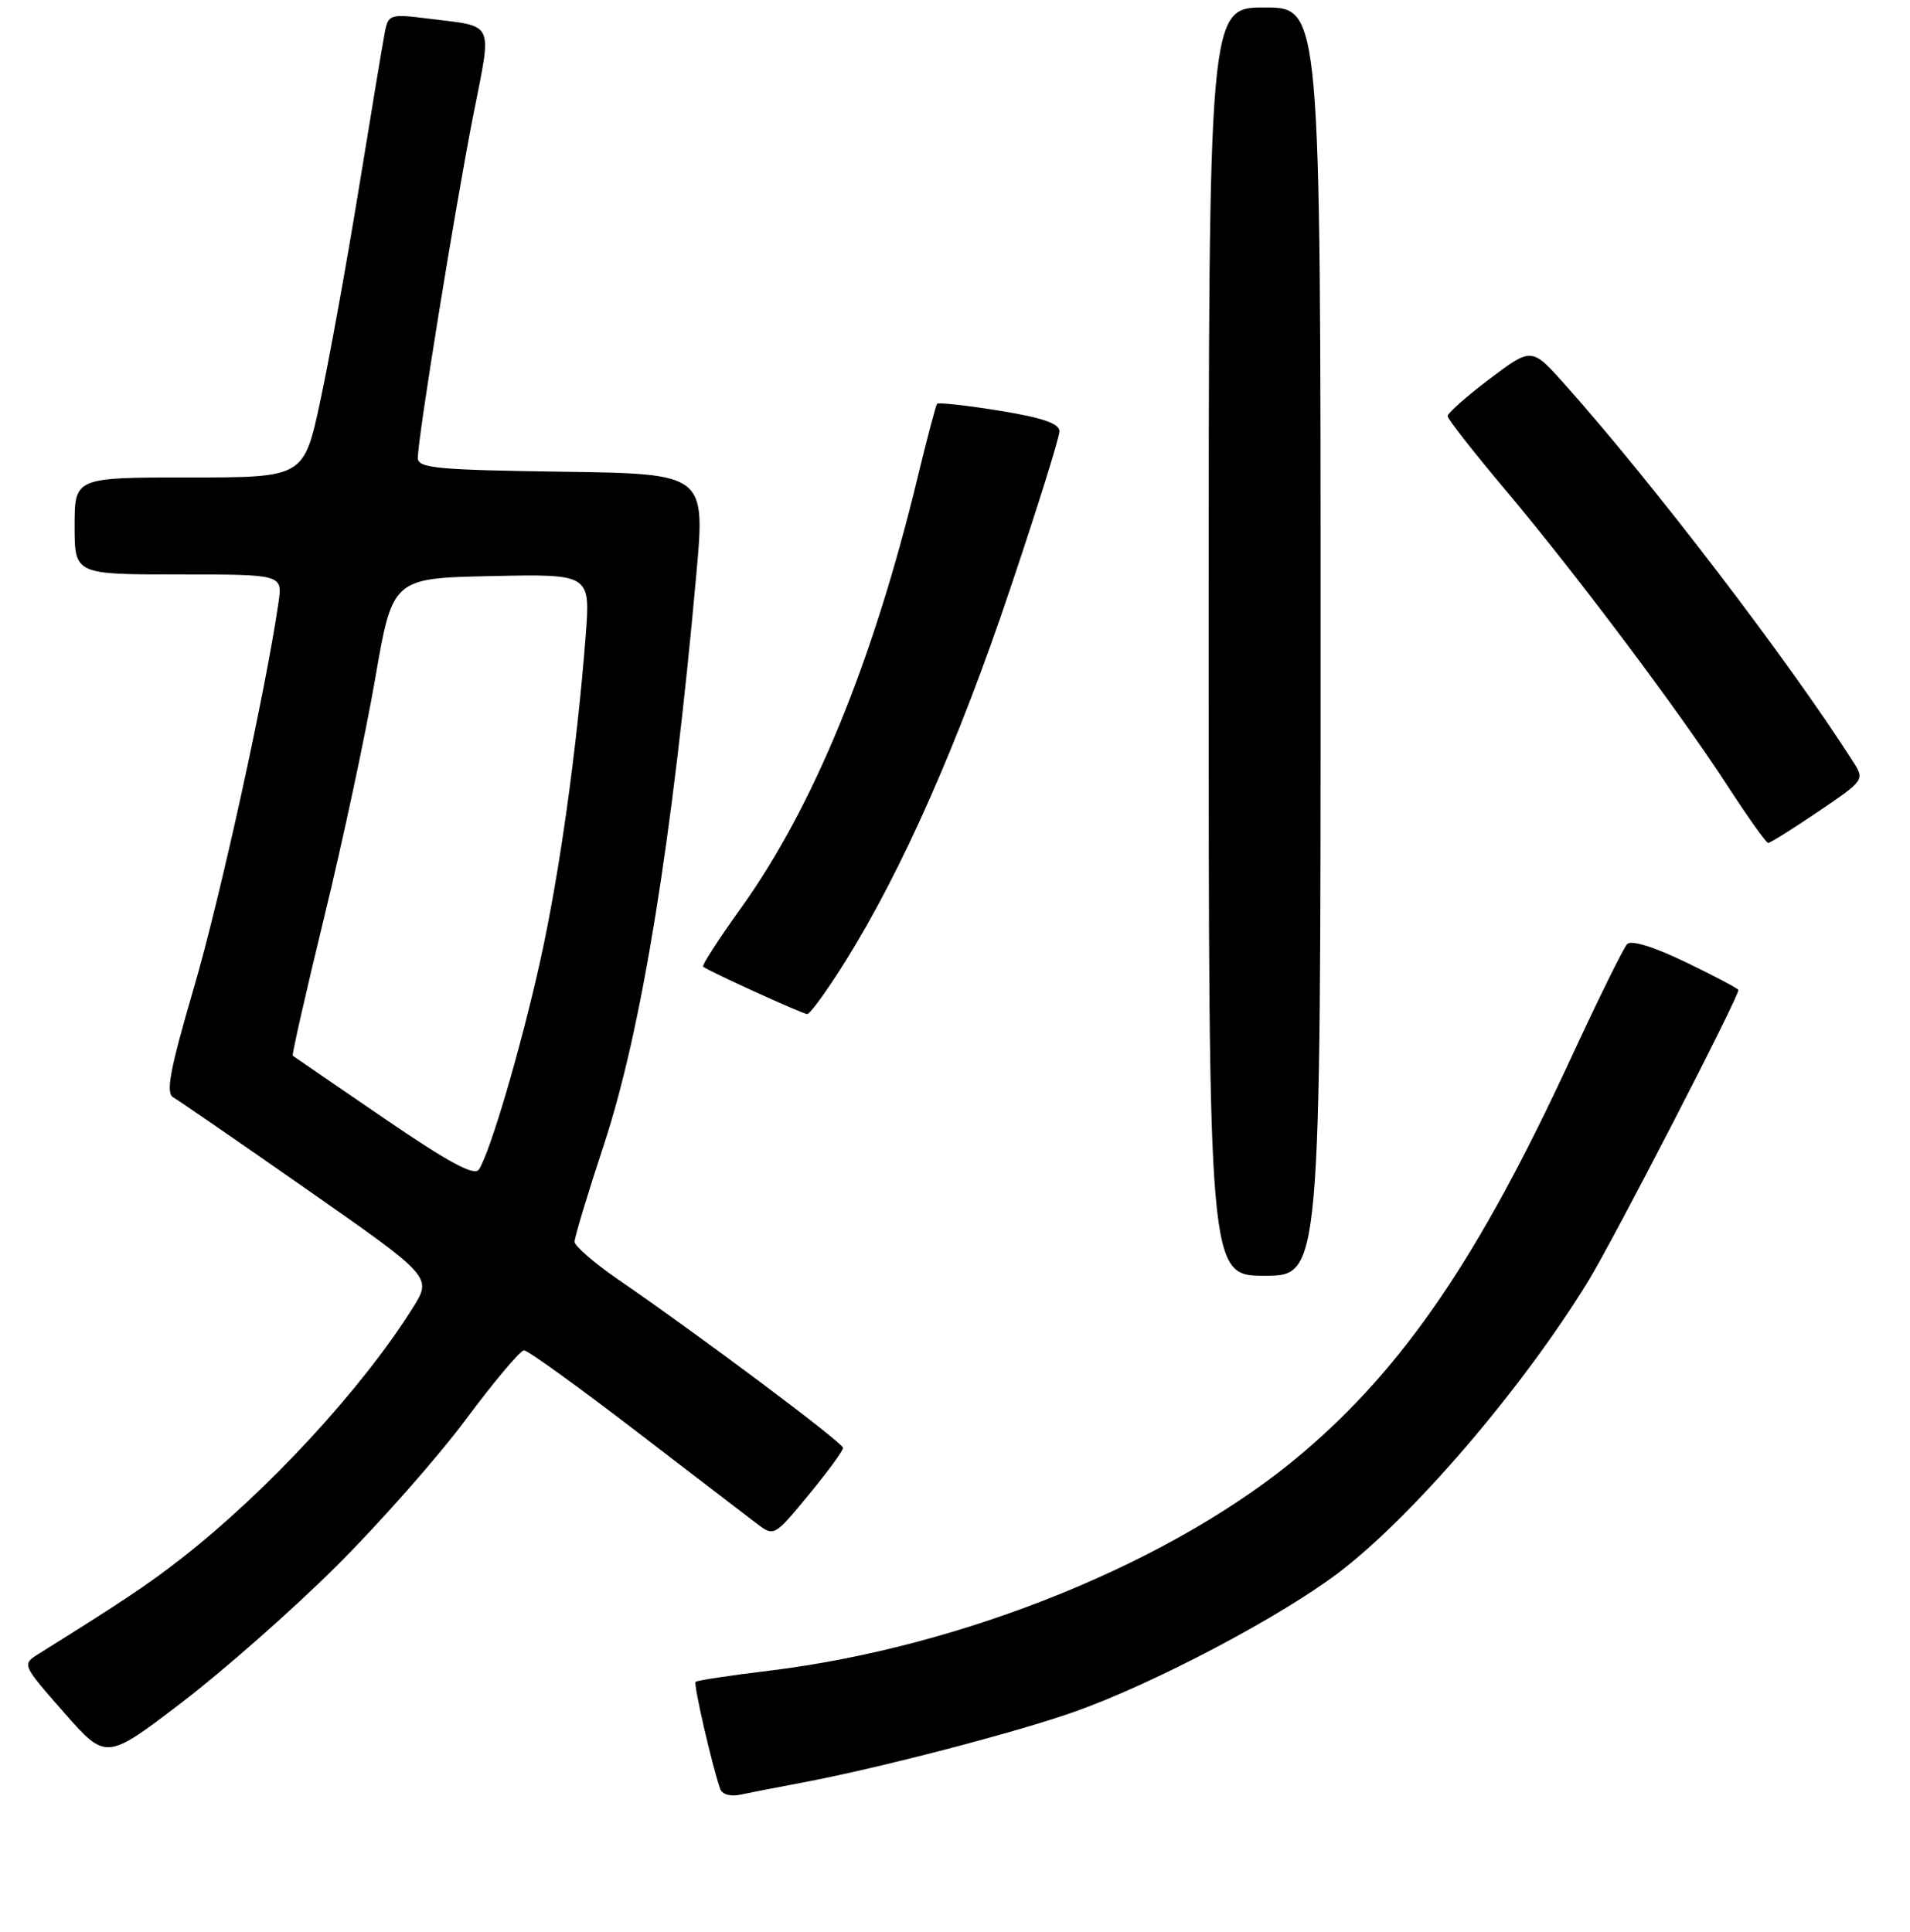<?xml version="1.0" encoding="UTF-8" standalone="no"?>
<!DOCTYPE svg PUBLIC "-//W3C//DTD SVG 1.1//EN" "http://www.w3.org/Graphics/SVG/1.1/DTD/svg11.dtd" >
<svg xmlns="http://www.w3.org/2000/svg" xmlns:xlink="http://www.w3.org/1999/xlink" version="1.1" viewBox="0 0 256 259">
 <g >
 <path fill="currentColor"
d=" M 107.50 238.95 C 117.66 237.05 136.50 232.14 144.19 229.39 C 154.76 225.61 171.44 216.82 179.29 210.90 C 189.28 203.37 204.08 186.09 212.88 171.71 C 216.33 166.07 233.00 133.75 233.00 132.70 C 233.00 132.53 229.85 130.86 226.00 129.00 C 221.65 126.90 218.65 125.97 218.09 126.55 C 217.59 127.07 214.17 134.03 210.48 142.00 C 198.26 168.42 188.24 183.16 174.59 194.76 C 157.63 209.20 129.27 220.77 103.04 223.95 C 97.83 224.58 93.42 225.25 93.23 225.44 C 92.93 225.74 95.38 236.45 96.52 239.77 C 96.77 240.52 97.90 240.85 99.23 240.56 C 100.48 240.30 104.20 239.57 107.50 238.95 Z  M 45.02 210.00 C 50.83 204.22 58.67 195.34 62.45 190.25 C 66.24 185.16 69.74 181.00 70.24 181.00 C 70.73 181.00 77.44 185.84 85.15 191.75 C 92.85 197.66 100.19 203.29 101.46 204.25 C 103.74 205.98 103.80 205.94 108.38 200.38 C 110.92 197.30 113.00 194.46 113.00 194.08 C 113.00 193.40 93.77 179.00 82.76 171.44 C 79.61 169.27 77.02 167.02 77.01 166.44 C 77.01 165.86 78.79 159.95 80.98 153.31 C 86.00 138.07 90.13 112.54 93.33 77.00 C 94.54 63.50 94.54 63.50 75.27 63.23 C 58.57 62.99 56.00 62.75 56.00 61.39 C 56.00 58.75 60.94 28.17 63.37 15.76 C 65.97 2.51 66.49 3.65 57.29 2.48 C 52.39 1.86 52.05 1.96 51.61 4.16 C 51.35 5.45 49.79 14.82 48.14 25.00 C 46.49 35.17 44.14 48.11 42.93 53.75 C 40.73 64.00 40.73 64.00 25.36 64.00 C 10.00 64.00 10.00 64.00 10.00 70.50 C 10.00 77.00 10.00 77.00 23.94 77.00 C 37.87 77.00 37.87 77.00 37.33 80.75 C 35.60 92.64 29.50 120.42 25.98 132.43 C 22.75 143.49 22.18 146.52 23.24 147.11 C 23.97 147.52 32.07 153.10 41.24 159.51 C 57.92 171.17 57.92 171.17 55.31 175.33 C 48.49 186.20 35.83 199.91 24.32 208.89 C 19.82 212.40 16.51 214.61 5.21 221.67 C 2.92 223.10 2.92 223.10 8.56 229.53 C 14.21 235.96 14.21 235.96 24.33 228.23 C 29.90 223.98 39.21 215.78 45.02 210.00 Z  M 177.00 86.00 C 177.00 1.00 177.00 1.00 169.50 1.00 C 162.00 1.00 162.00 1.00 162.00 86.00 C 162.00 171.00 162.00 171.00 169.50 171.00 C 177.00 171.00 177.00 171.00 177.00 86.00 Z  M 113.39 128.73 C 120.92 116.65 128.47 99.56 135.41 78.88 C 139.04 68.10 142.00 58.61 142.00 57.81 C 142.00 56.77 139.73 55.99 133.96 55.05 C 129.54 54.34 125.78 53.92 125.60 54.12 C 125.43 54.33 124.25 58.77 122.99 64.00 C 117.01 88.73 109.04 108.16 99.29 121.75 C 96.33 125.87 94.06 129.39 94.24 129.57 C 94.73 130.07 107.40 135.84 108.18 135.93 C 108.55 135.97 110.90 132.73 113.39 128.73 Z  M 243.71 108.78 C 249.92 104.57 249.94 104.55 248.33 102.03 C 239.71 88.53 221.59 64.83 209.73 51.52 C 205.29 46.54 205.29 46.54 199.64 50.80 C 196.54 53.15 194.01 55.39 194.03 55.78 C 194.04 56.18 197.47 60.55 201.63 65.50 C 211.12 76.77 224.95 95.18 231.50 105.27 C 234.25 109.51 236.72 112.98 236.99 112.99 C 237.27 112.99 240.29 111.10 243.71 108.78 Z  M 51.43 149.87 C 44.87 145.38 39.38 141.62 39.24 141.51 C 39.10 141.40 41.00 133.03 43.46 122.91 C 45.93 112.78 49.00 98.42 50.28 91.00 C 52.61 77.50 52.61 77.50 65.88 77.22 C 79.14 76.94 79.14 76.94 78.50 85.22 C 77.33 100.44 74.95 117.39 72.36 129.00 C 69.78 140.60 65.70 154.43 64.19 156.76 C 63.58 157.69 60.17 155.84 51.43 149.87 Z "/>
</g>
</svg>